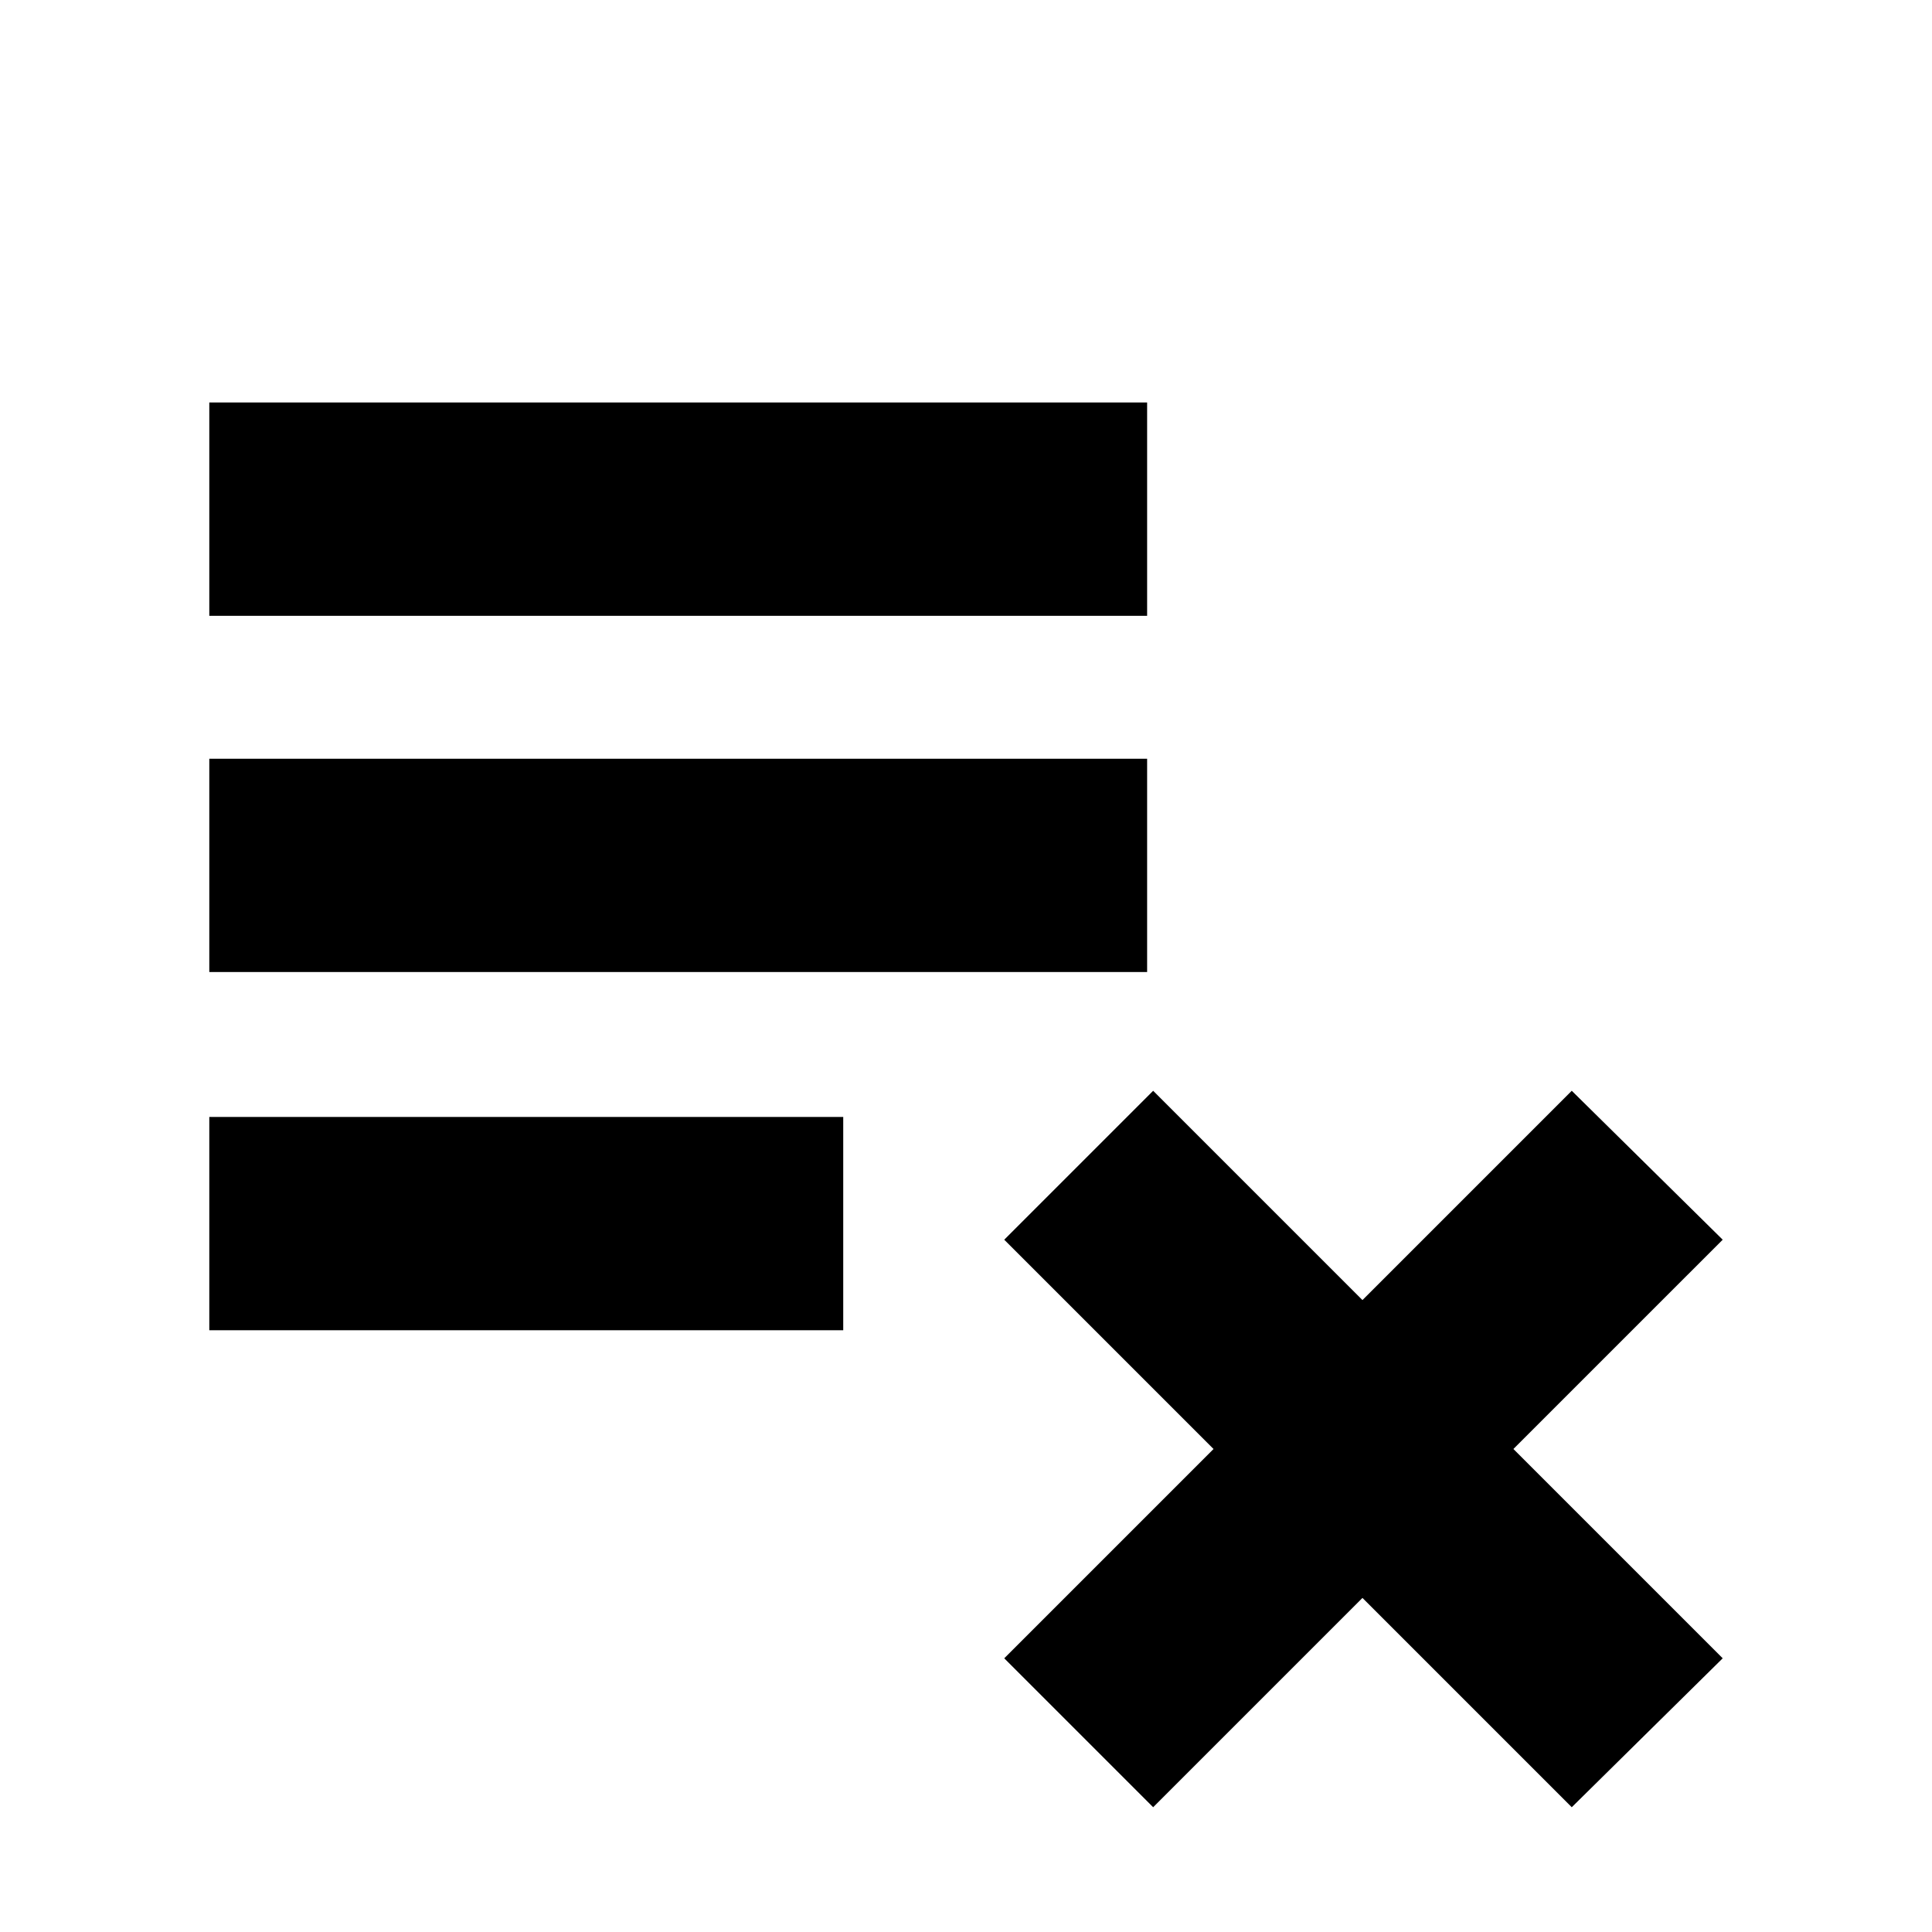 <svg xmlns="http://www.w3.org/2000/svg" height="24" width="24"><path d="m14.325 22.45-1.85-1.85 2.6-2.6-2.6-2.6 1.85-1.85 2.6 2.6 2.6-2.6L21.4 15.4 18.8 18l2.6 2.6-1.875 1.85-2.6-2.6ZM2.6 16.525v-2.65h7.875v2.65Zm0-4.45v-2.65h11.65v2.65Zm0-4.425V5h11.65v2.65Z"/></svg>
